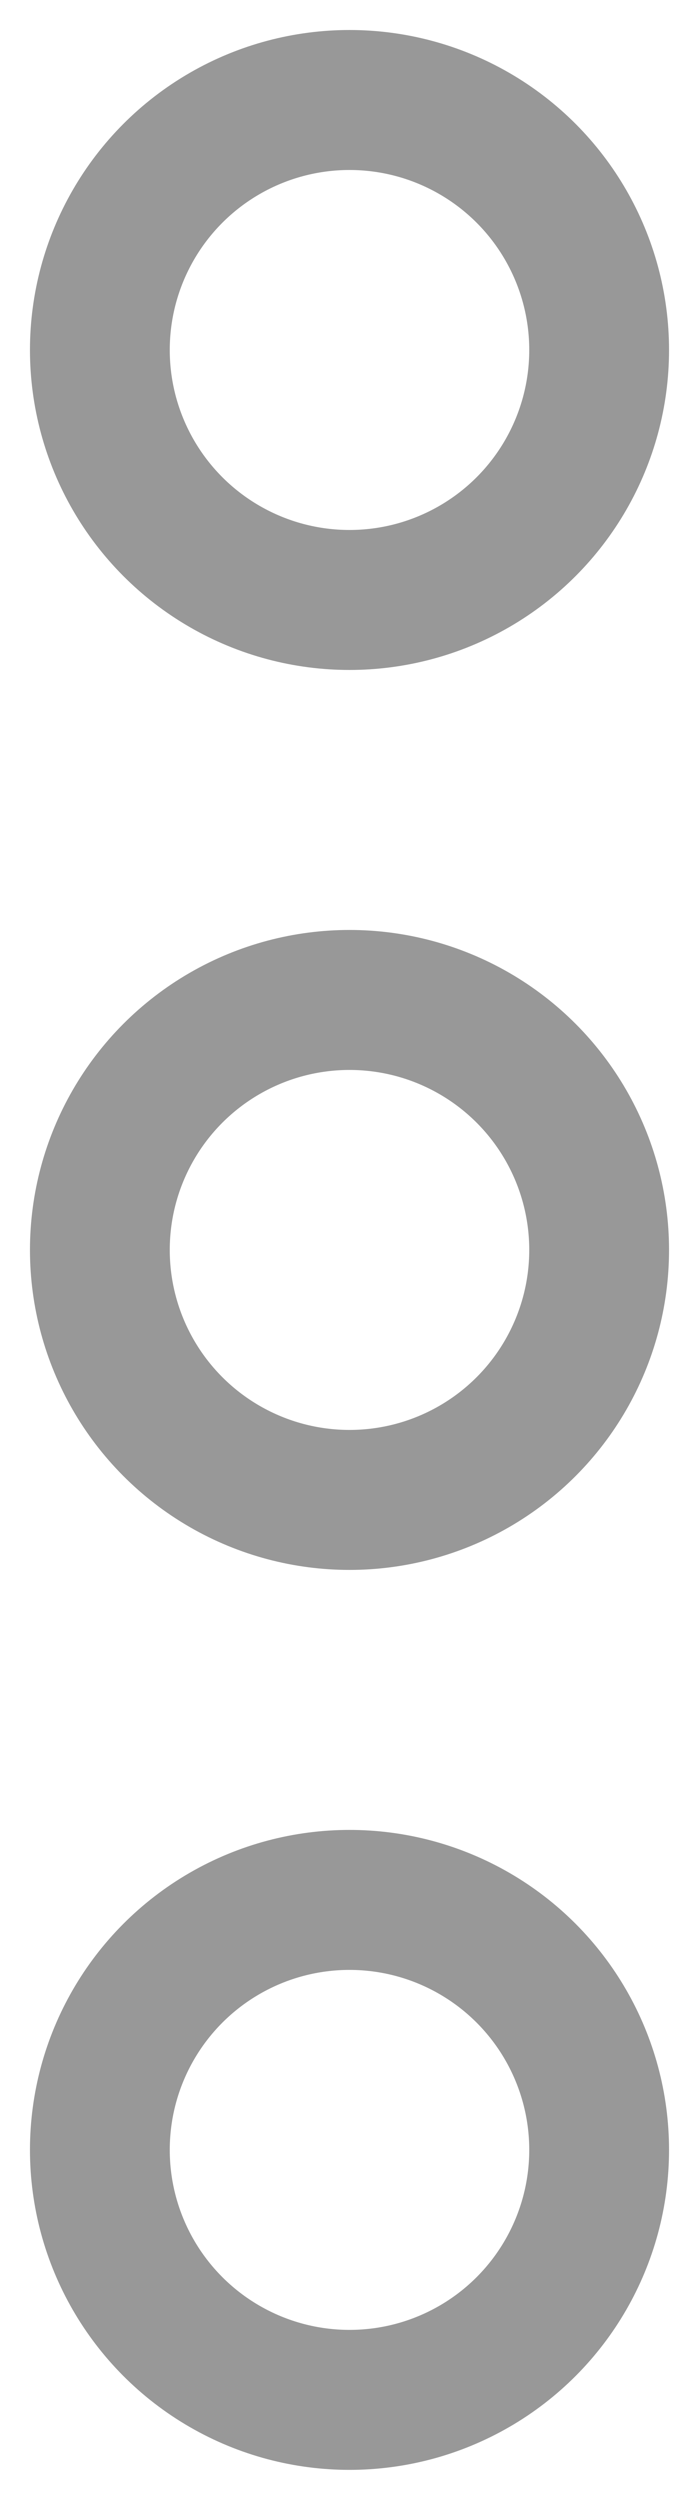 <?xml version="1.0" encoding="UTF-8"?>
<svg viewBox="0 0 7 25" version="1.1" xmlns="http://www.w3.org/2000/svg" xmlns:xlink="http://www.w3.org/1999/xlink">
    <!-- Generator: Sketch 59.1 (86144) - https://sketch.com -->
    <title>Group 6</title>
    <desc>Created with Sketch.</desc>
    <g id="Page-1" stroke="none" stroke-width="1" fill="none" fill-rule="evenodd">
        <g id="Artboard-Copy" transform="translate(-224, -432)" stroke="#989898" stroke-width="1.4">
            <g id="Group-6" transform="translate(225, 433)">
                <circle id="Oval" cx="2.5" cy="2.5" r="2.5"></circle>
                <circle id="Oval-Copy" cx="2.5" cy="11.5" r="2.5"></circle>
                <circle id="Oval-Copy-2" cx="2.5" cy="20.5" r="2.5"></circle>
            </g>
        </g>
    </g>
</svg>